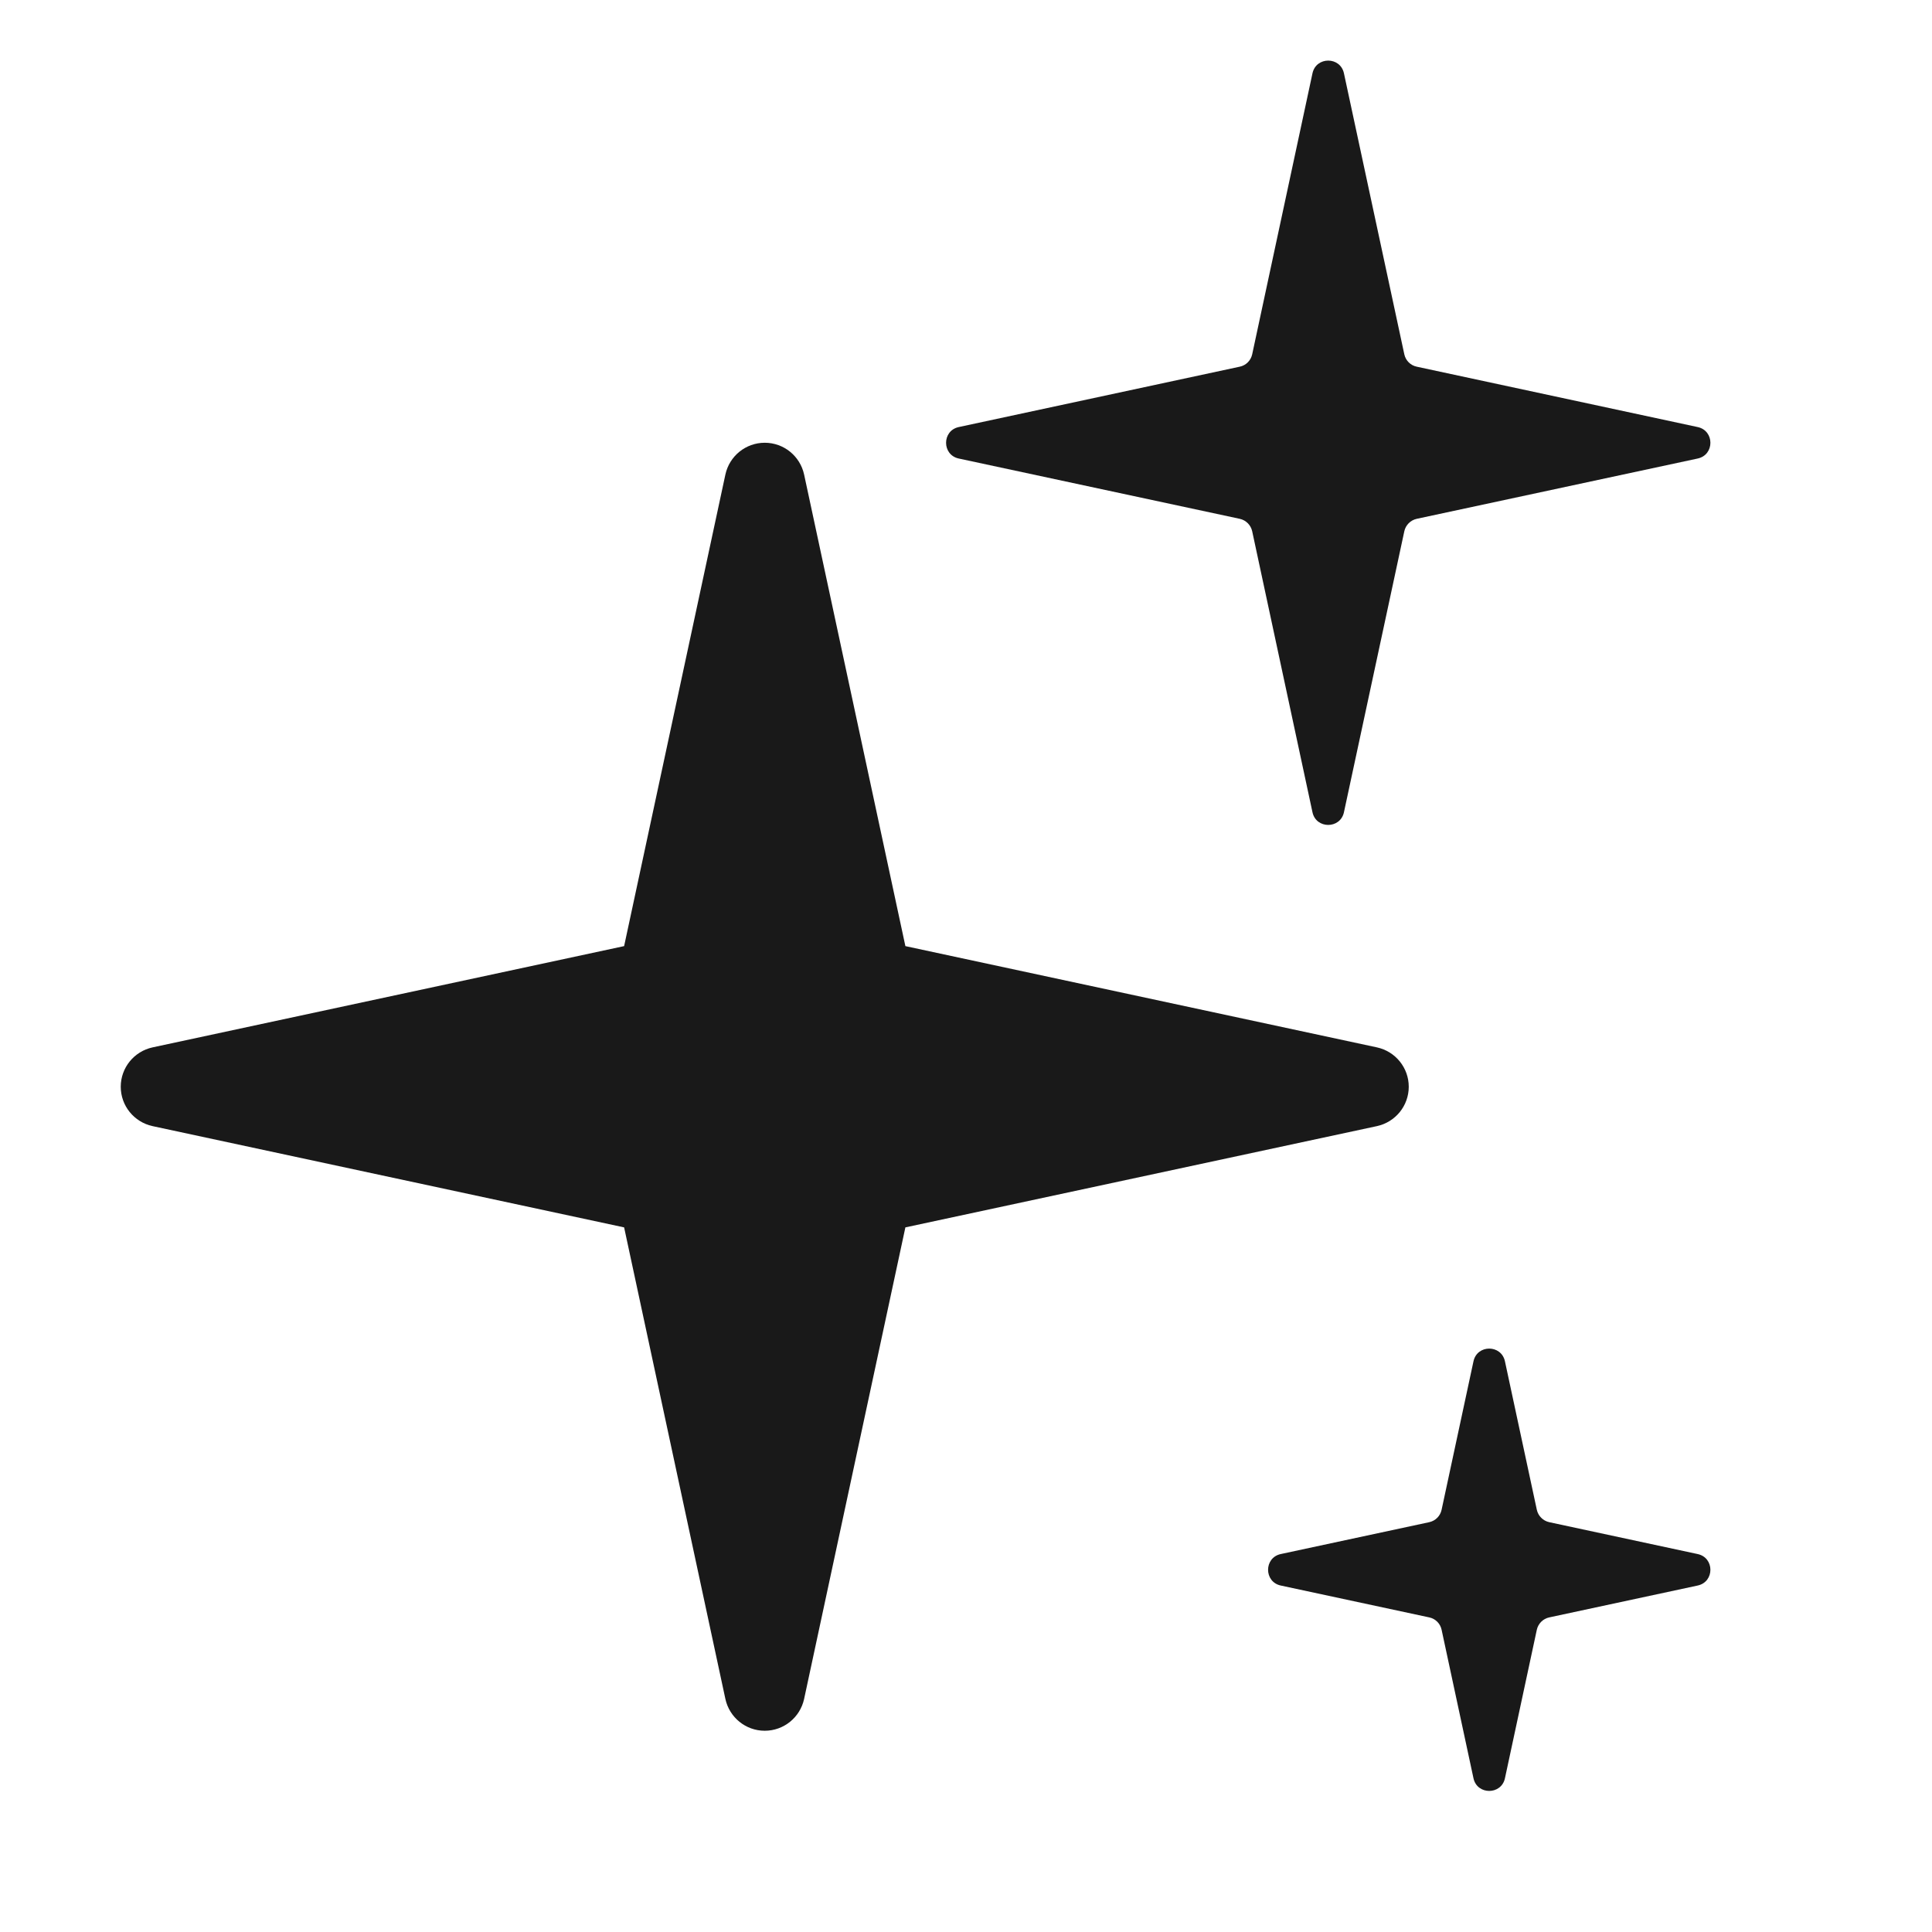 <svg width="24" height="24" viewBox="0 0 24 24" fill="none" xmlns="http://www.w3.org/2000/svg">
<g opacity="0.9">
<path d="M16.304 0.911C16.349 0.7 16.65 0.7 16.695 0.911L17.445 4.402C17.462 4.479 17.522 4.539 17.599 4.555L21.089 5.305C21.3 5.35 21.3 5.651 21.089 5.696L17.599 6.445C17.522 6.462 17.462 6.522 17.445 6.599L16.695 10.09C16.65 10.3 16.349 10.3 16.304 10.09L15.555 6.599C15.538 6.522 15.478 6.462 15.401 6.445L11.91 5.696C11.7 5.651 11.7 5.35 11.91 5.305L15.401 4.555C15.478 4.539 15.538 4.479 15.555 4.402L16.304 0.911Z" fill="black"/>
<path d="M9.989 5.895C9.939 5.665 9.736 5.5 9.5 5.5C9.264 5.5 9.061 5.665 9.011 5.895L7.753 11.753L1.895 13.011C1.665 13.061 1.5 13.264 1.5 13.5C1.5 13.736 1.665 13.939 1.895 13.989L7.753 15.247L9.011 21.105C9.061 21.335 9.264 21.5 9.5 21.5C9.736 21.5 9.939 21.335 9.989 21.105L11.247 15.247L17.105 13.989C17.335 13.939 17.5 13.736 17.5 13.5C17.5 13.264 17.335 13.061 17.105 13.011L11.247 11.753L9.989 5.895Z" fill="black"/>
<path d="M18.695 16.911C18.65 16.7 18.349 16.7 18.304 16.911L17.908 18.755C17.892 18.832 17.832 18.892 17.755 18.909L15.91 19.305C15.7 19.35 15.7 19.651 15.91 19.696L17.755 20.092C17.832 20.108 17.892 20.169 17.908 20.245L18.304 22.09C18.349 22.3 18.65 22.3 18.695 22.09L19.091 20.245C19.108 20.169 19.168 20.108 19.245 20.092L21.089 19.696C21.3 19.651 21.3 19.35 21.089 19.305L19.245 18.909C19.168 18.892 19.108 18.832 19.091 18.755L18.695 16.911Z" fill="black"/>
</g>
</svg>
